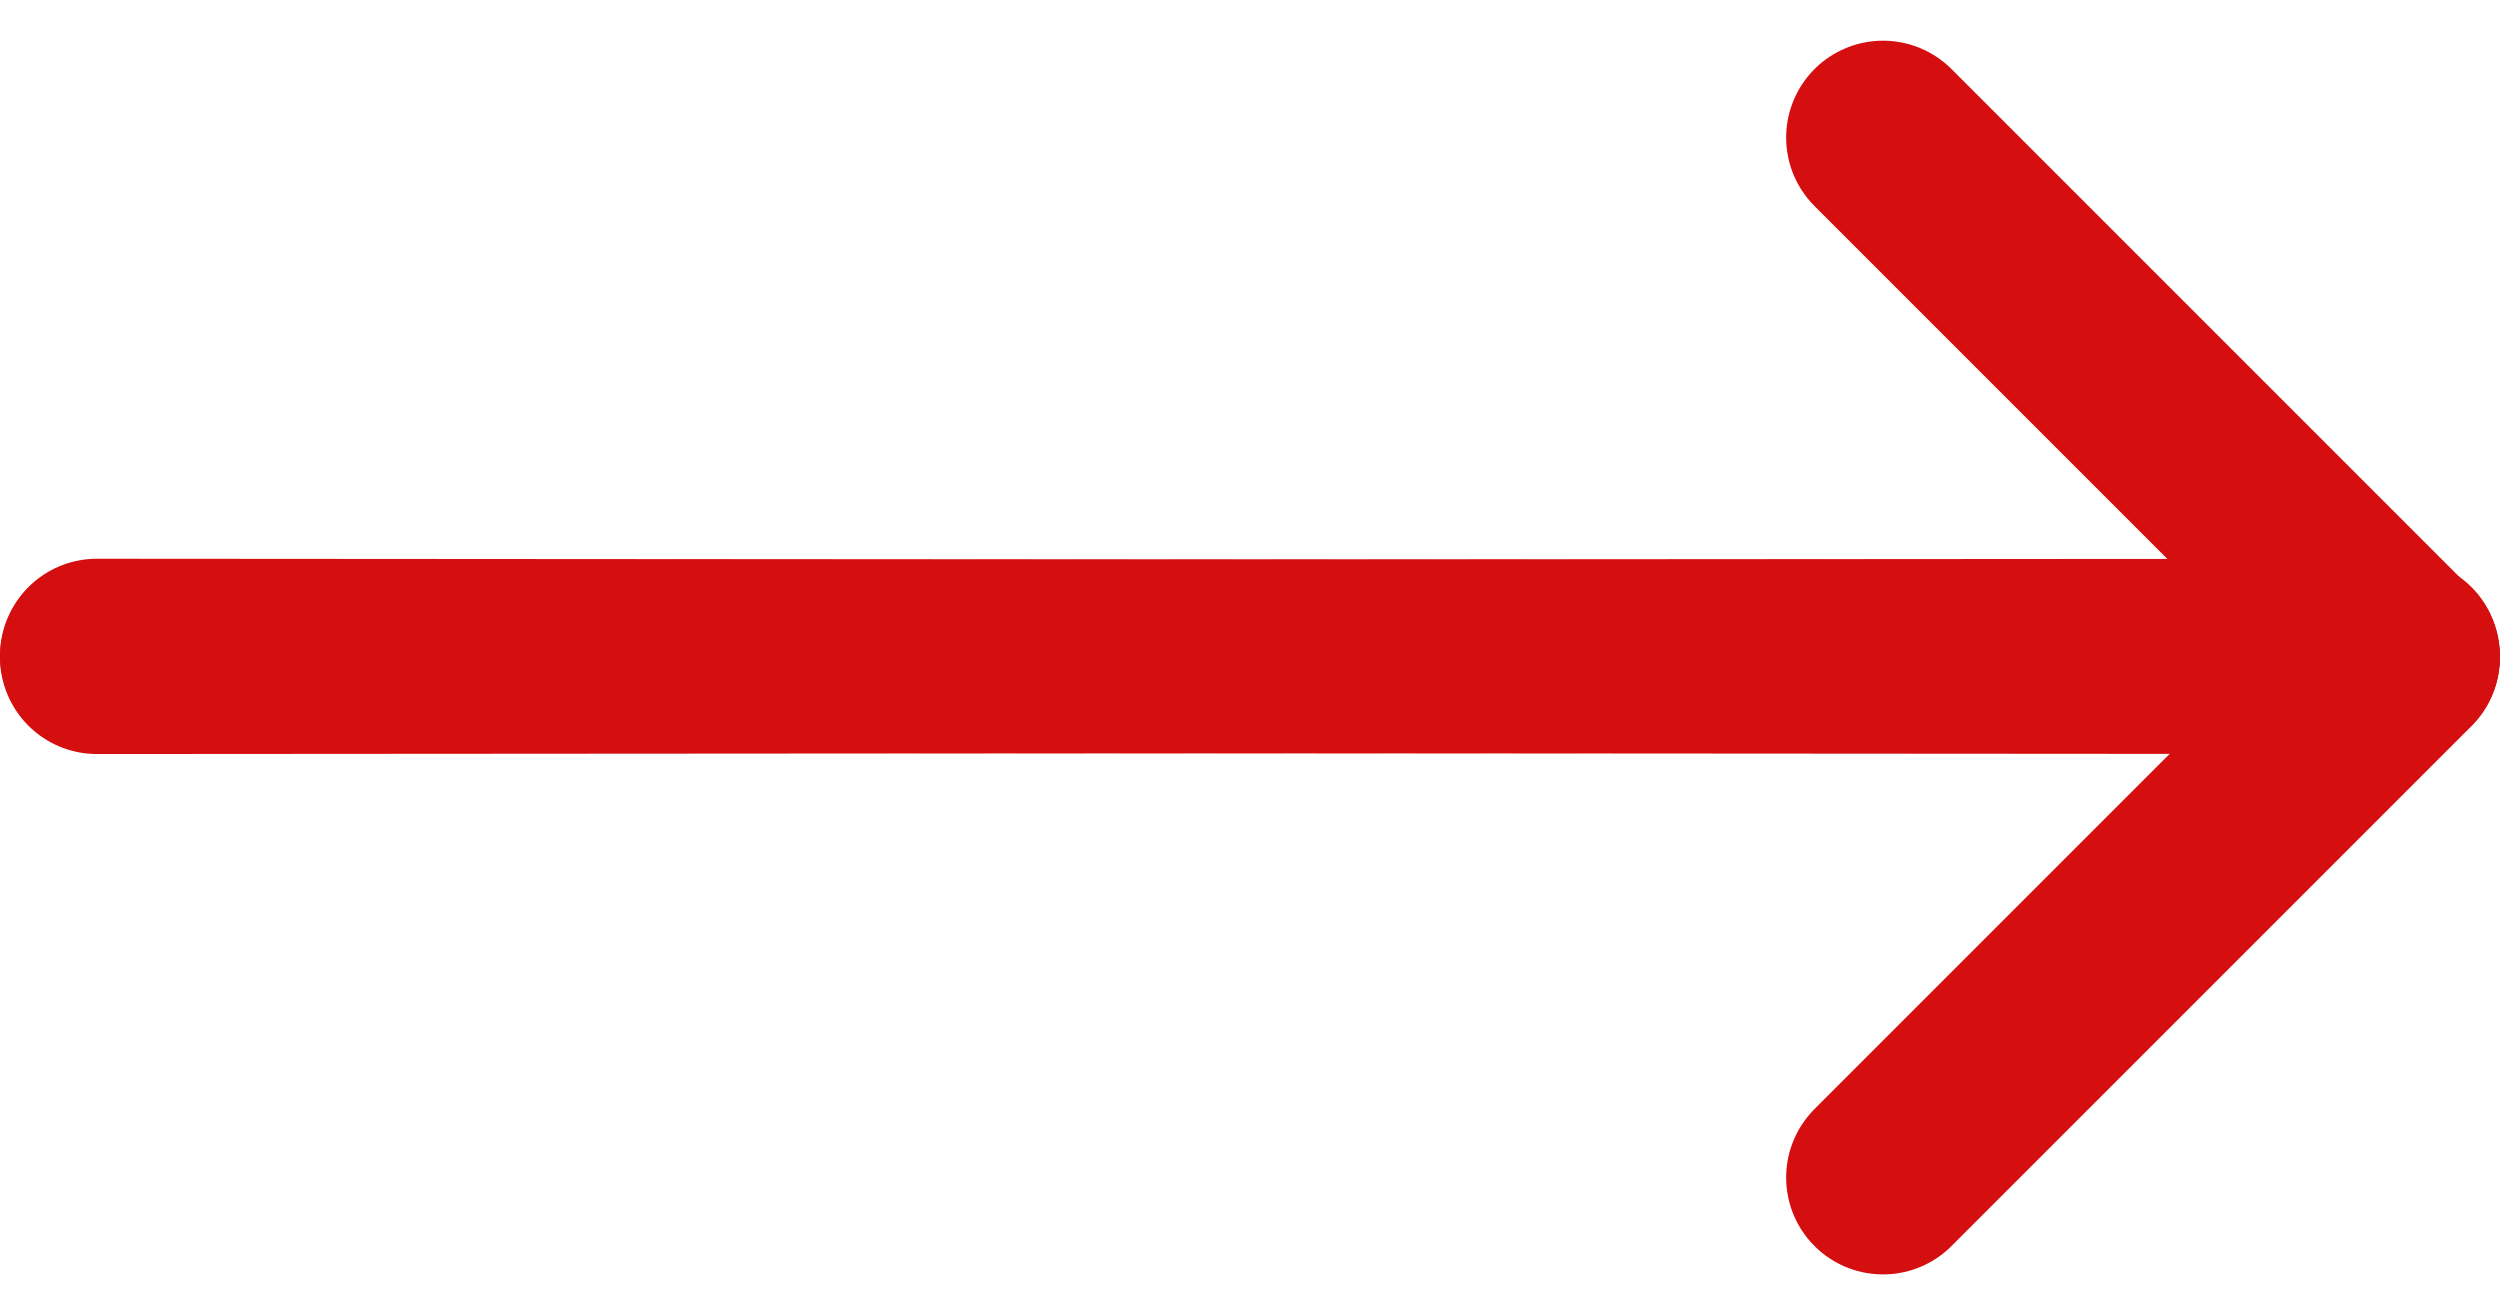 <svg xmlns="http://www.w3.org/2000/svg" width="19.356" height="10.173" viewBox="0 0 19.356 10.173">
  <g id="right-arrow-red" transform="translate(0.75 1.061)">
    <g id="Group_1244" data-name="Group 1244" transform="translate(0 0)">
      <line id="Line_692" data-name="Line 692" x1="17.855" y2="0.012" transform="translate(0 4.015)" fill="none" stroke="#d50f0f" stroke-linecap="round" stroke-linejoin="round" stroke-width="1.5"/>
    </g>
    <g id="Group_1245" data-name="Group 1245" transform="translate(0 0)">
      <line id="Line_693" data-name="Line 693" x2="17.855" y2="0.012" transform="translate(0 4.015)" fill="none" stroke="#d50f0f" stroke-linecap="round" stroke-linejoin="round" stroke-width="1.5"/>
      <path id="Path_853" data-name="Path 853" d="M2887.132,2704.8l4.026,4.026-4.026,4.026" transform="translate(-2873.303 -2704.796)" fill="none" stroke="#d50f0f" stroke-linecap="round" stroke-linejoin="round" stroke-width="1.5"/>
    </g>
  </g>
</svg>
